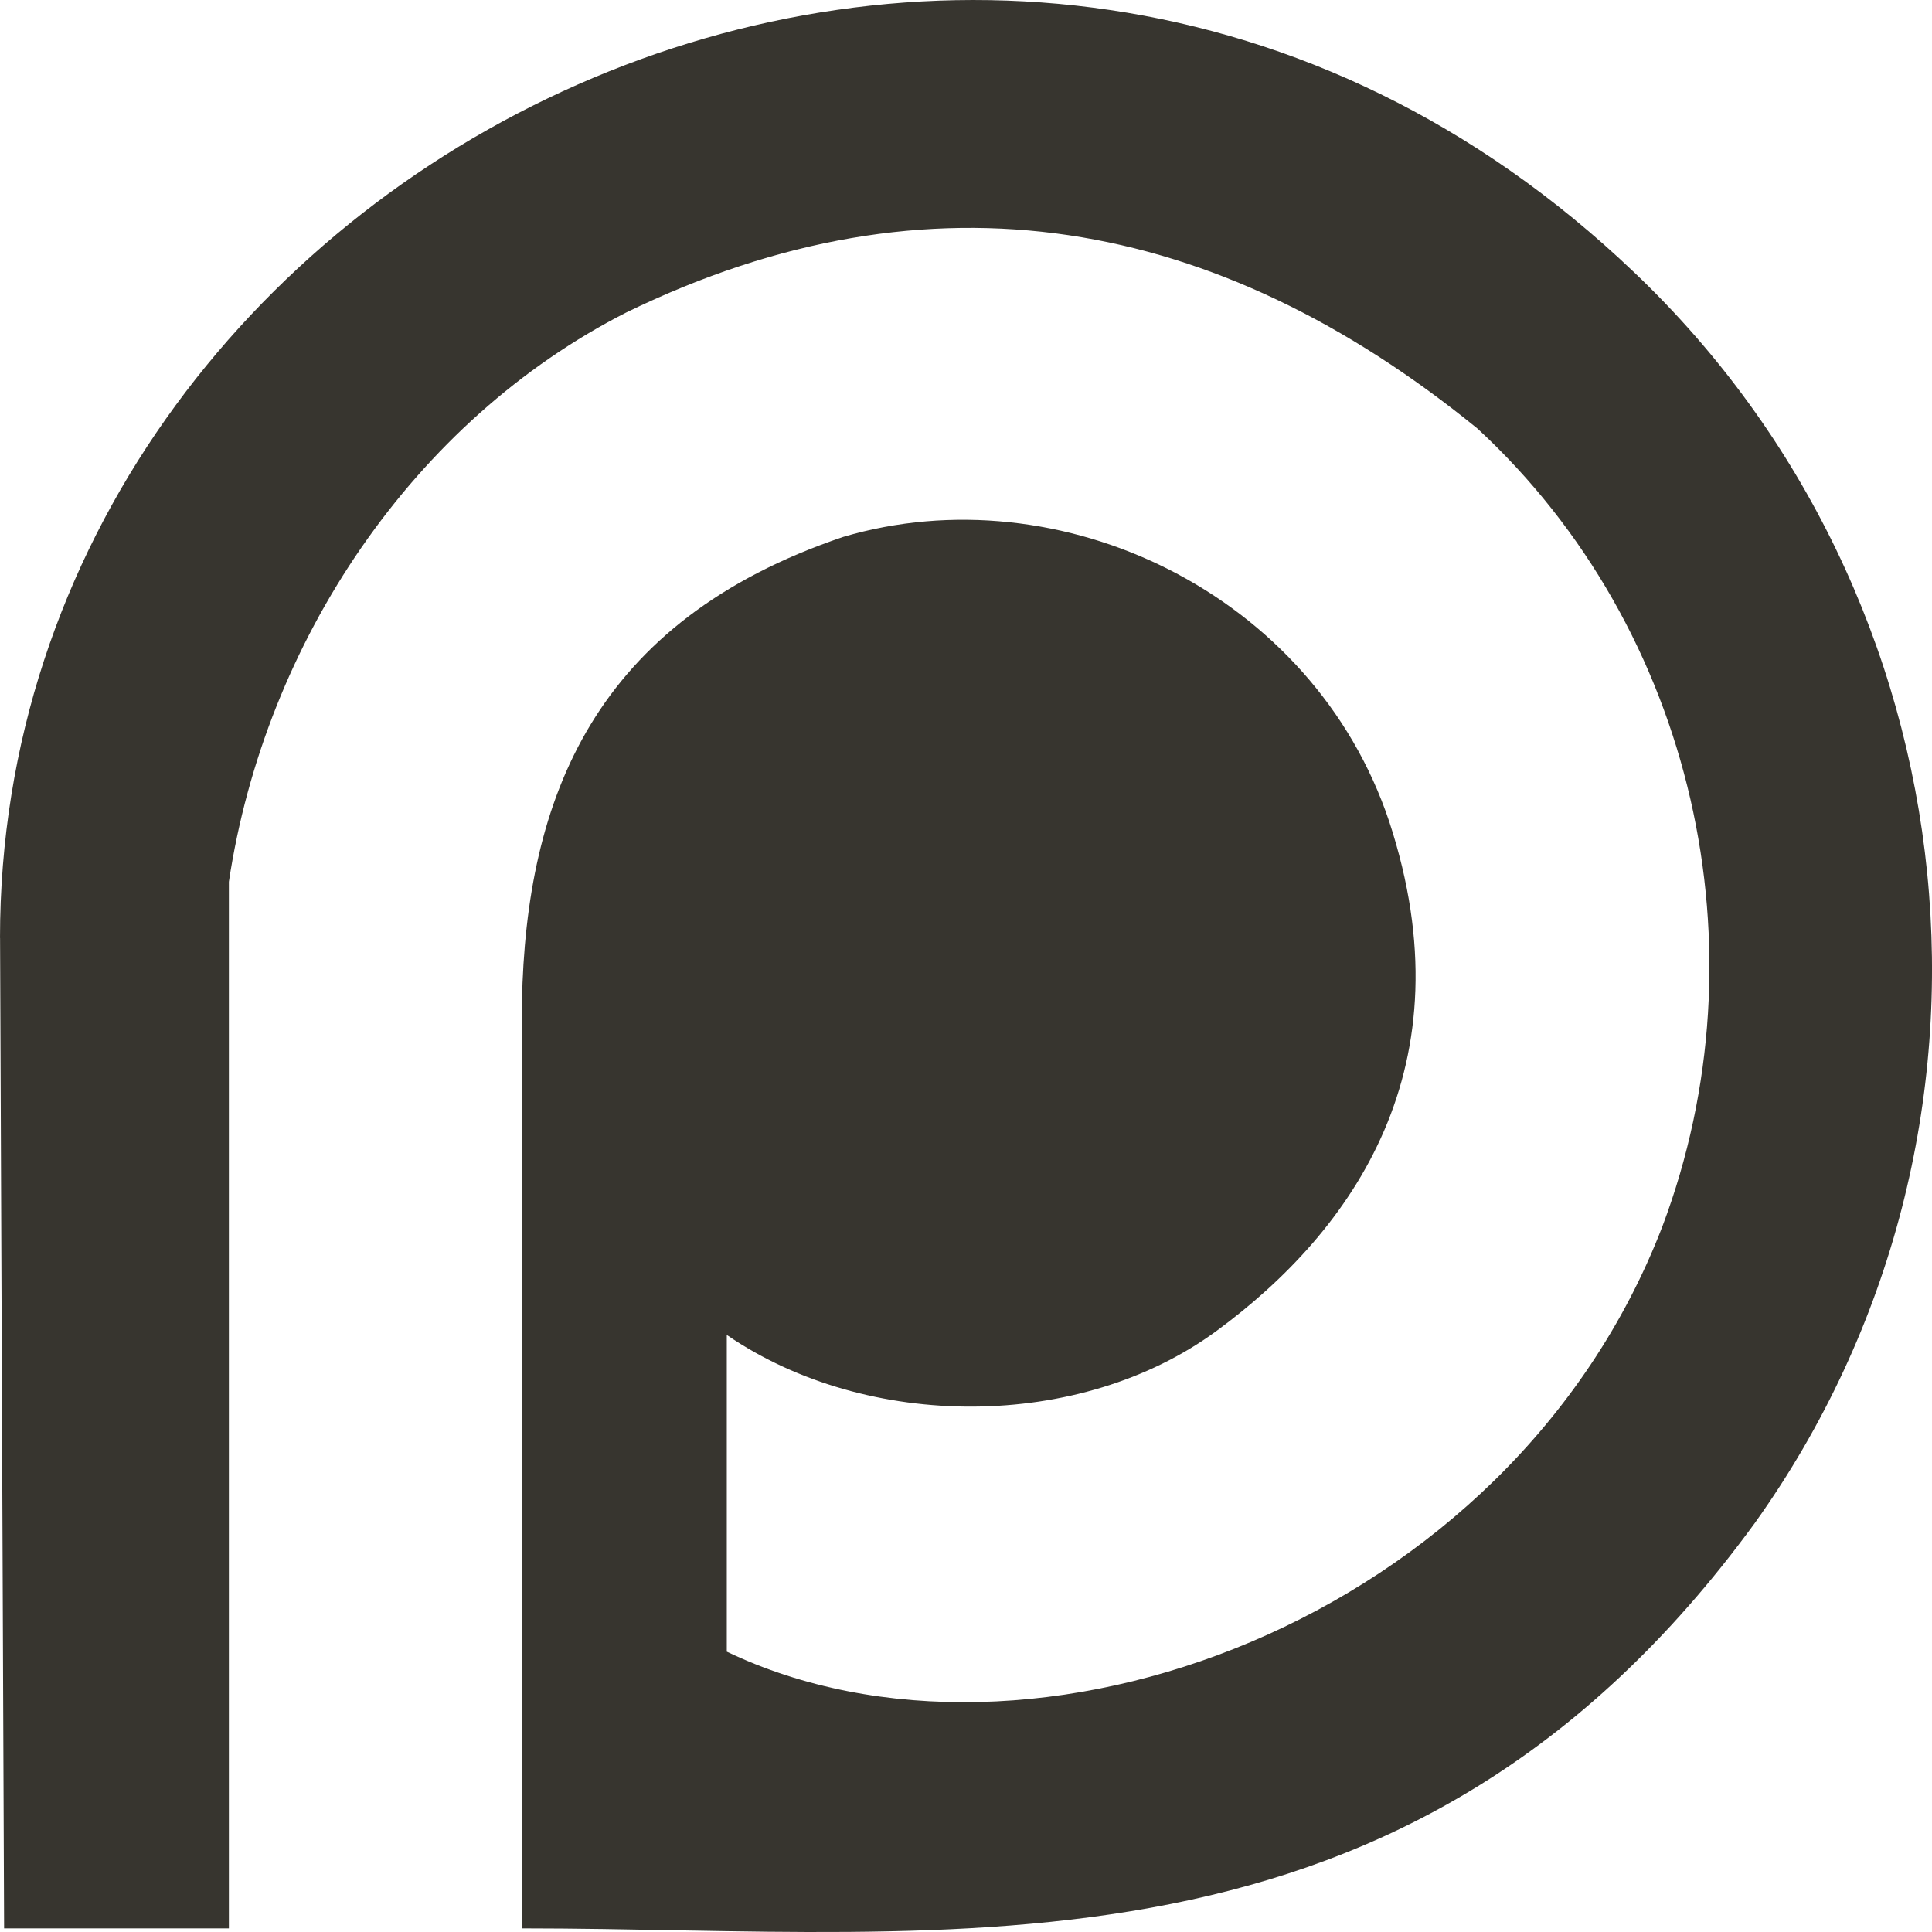 <!-- Generated by IcoMoon.io -->
<svg version="1.1" xmlns="http://www.w3.org/2000/svg" width="32" height="32" viewBox="0 0 32 32">
<title>as-patreon-</title>
<path fill="#37352f" d="M0 15.535c0-12.928 16.511-21.097 27.066-11.025 5.651 5.375 6.628 14.242 1.996 20.721-5.745 7.87-13.251 6.709-20.417 6.709v-15.341c0.067-3.388 1.196-6.31 5.32-7.706 3.592-1.062 7.781 0.93 9.045 4.715 1.331 4.053-0.598 6.774-2.86 8.436-2.26 1.661-5.785 1.661-8.112 0.067v5.246c5.022 2.399 12.97-0.486 15.495-7.040 1.729-4.583 0.531-9.896-3.060-13.217-4.322-3.521-9.045-4.383-14.097-1.926-3.525 1.794-5.985 5.447-6.585 9.431v17.335h-3.723l-0.067-16.405z"></path>
</svg>
